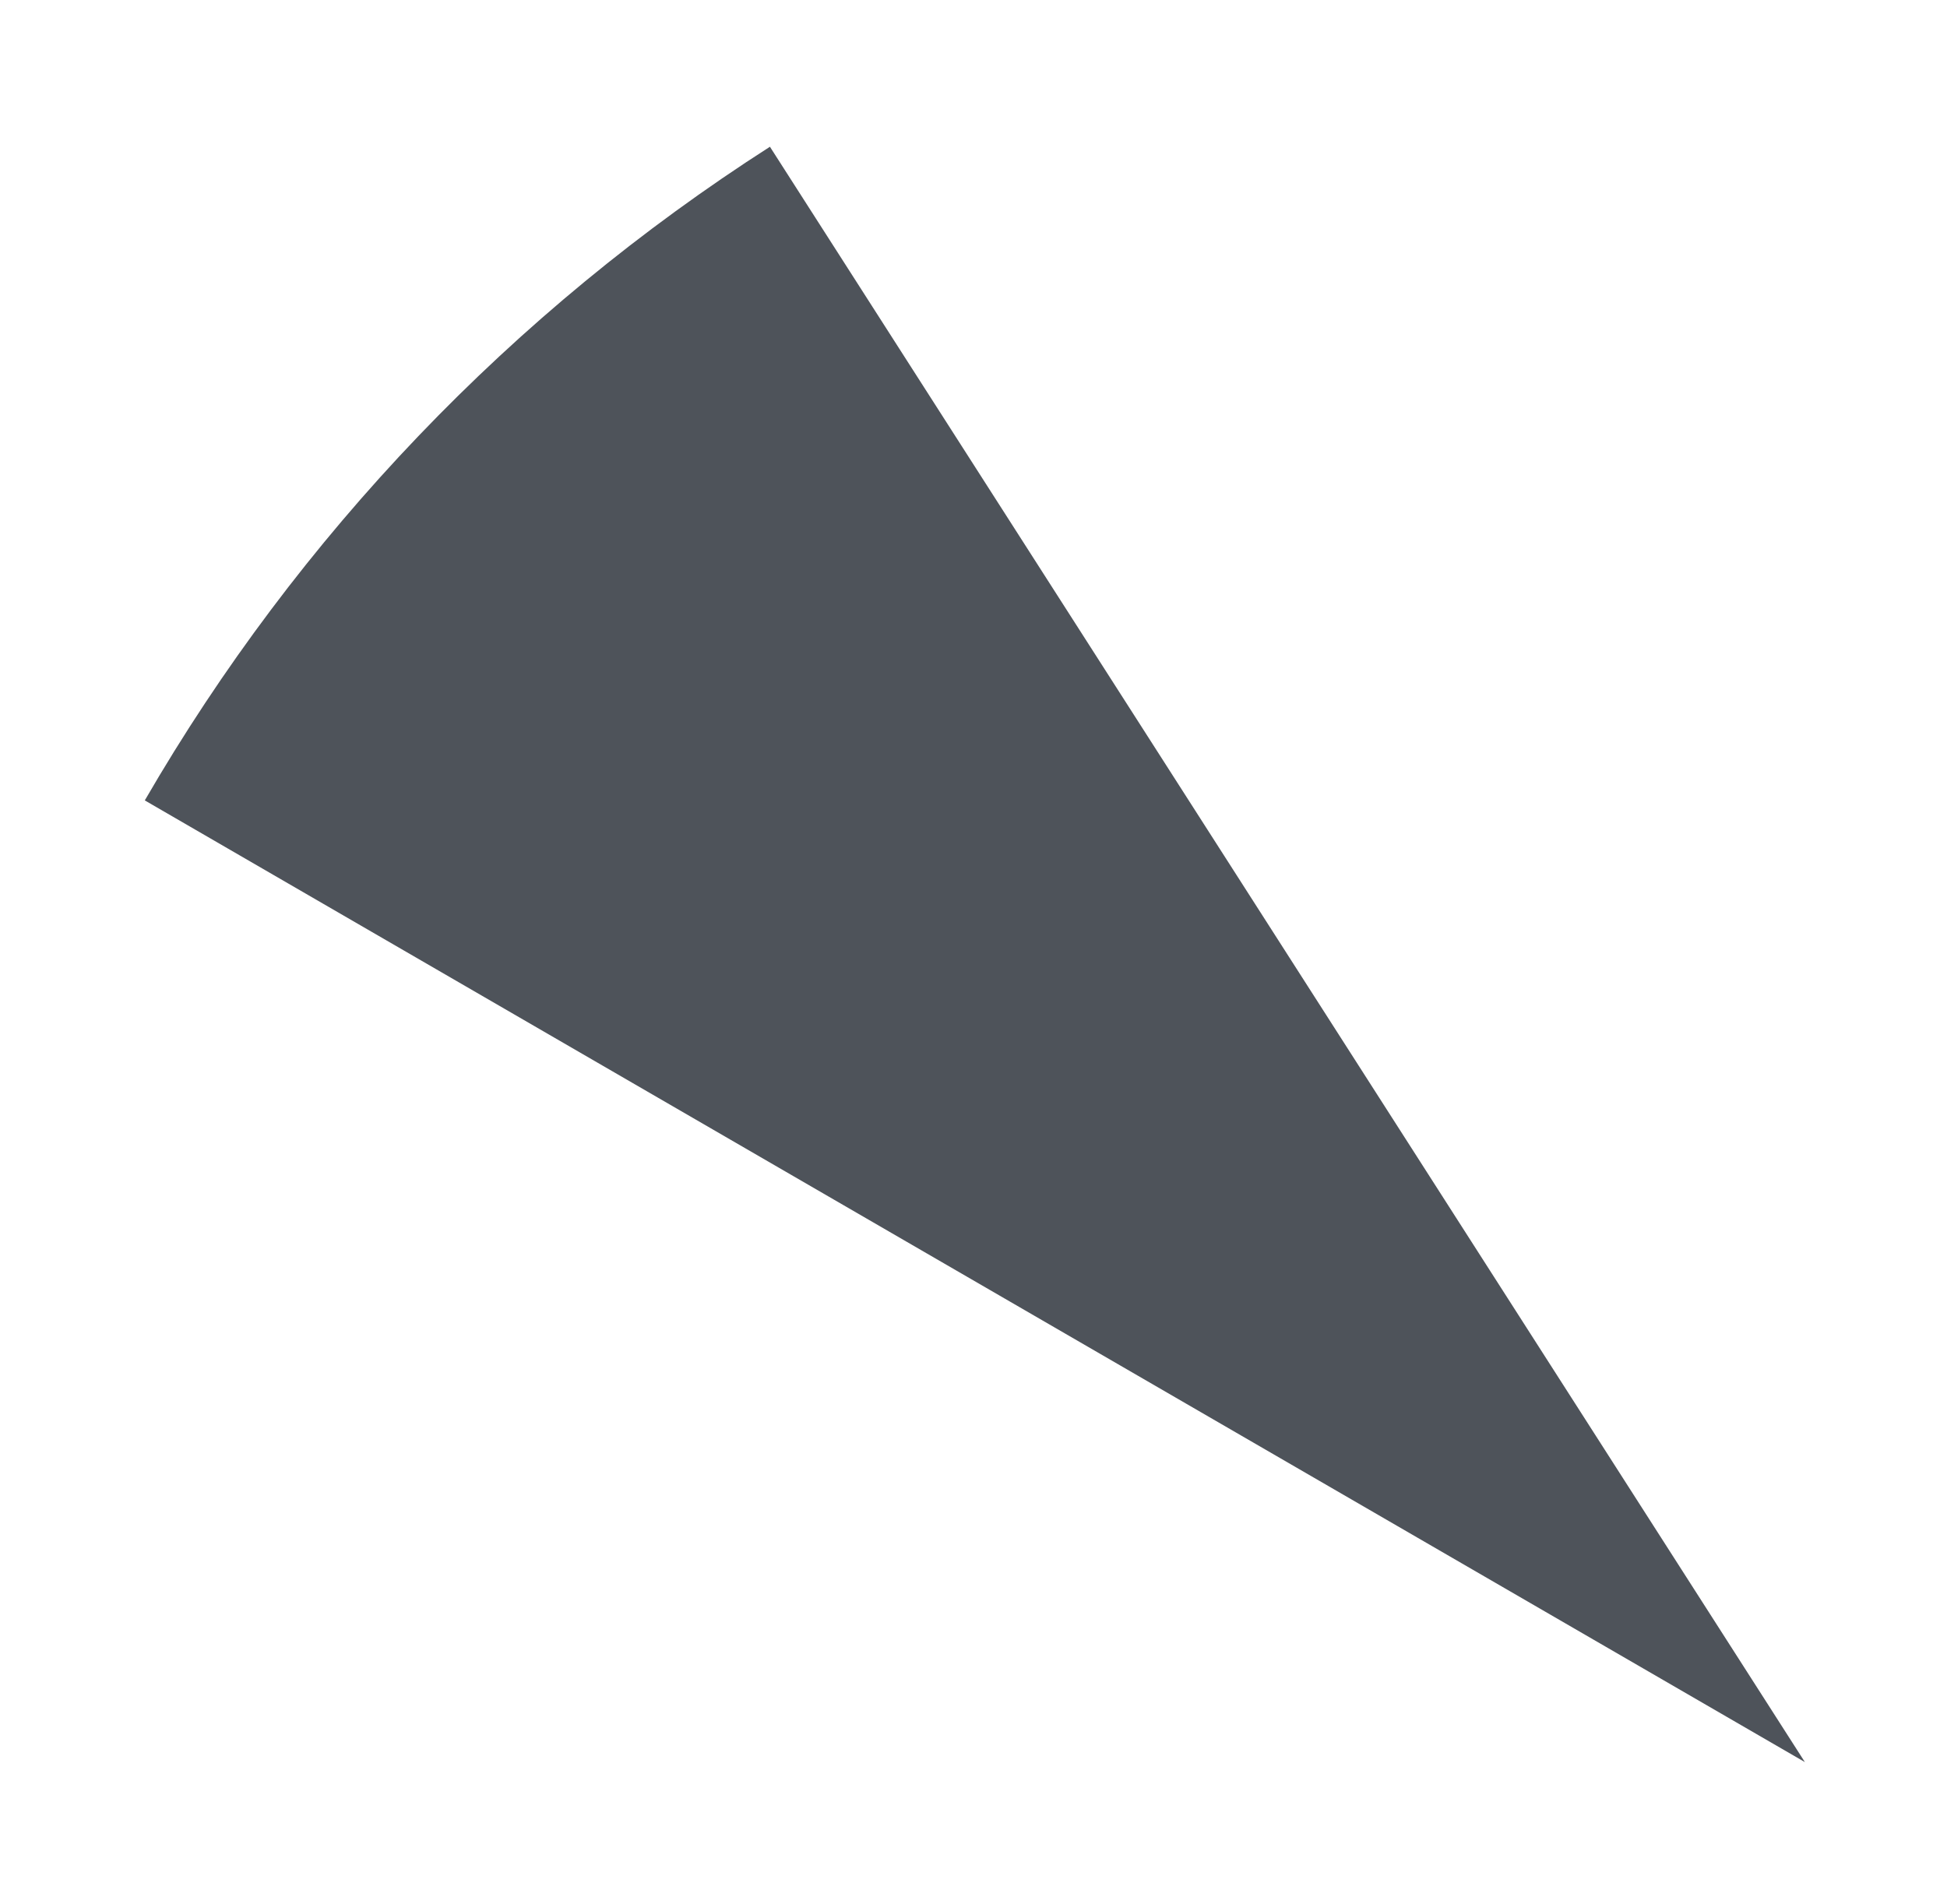 <svg width="137" height="134" viewBox="0 0 137 134" fill="none" xmlns="http://www.w3.org/2000/svg">
<g filter="url(#filter0_d)">
<path d="M54.176 6.327C36.057 17.935 20.975 33.706 10.188 52.325L127 120L54.176 6.327Z" fill="#222831" fill-opacity="0.8"/>
</g>
<defs>
<filter id="filter0_d" x="0.188" y="0.327" width="136.812" height="133.673" filterUnits="userSpaceOnUse" color-interpolation-filters="sRGB">
<feFlood flood-opacity="0" result="BackgroundImageFix"/>
<feColorMatrix in="SourceAlpha" type="matrix" values="0 0 0 0 0 0 0 0 0 0 0 0 0 0 0 0 0 0 127 0"/>
<feOffset dy="4"/>
<feGaussianBlur stdDeviation="5"/>
<feColorMatrix type="matrix" values="0 0 0 0 0.099 0 0 0 0 0.014 0 0 0 0 0.129 0 0 0 0.15 0"/>
<feBlend mode="normal" in2="BackgroundImageFix" result="effect1_dropShadow"/>
<feBlend mode="normal" in="SourceGraphic" in2="effect1_dropShadow" result="shape"/>
</filter>
</defs>
</svg>
